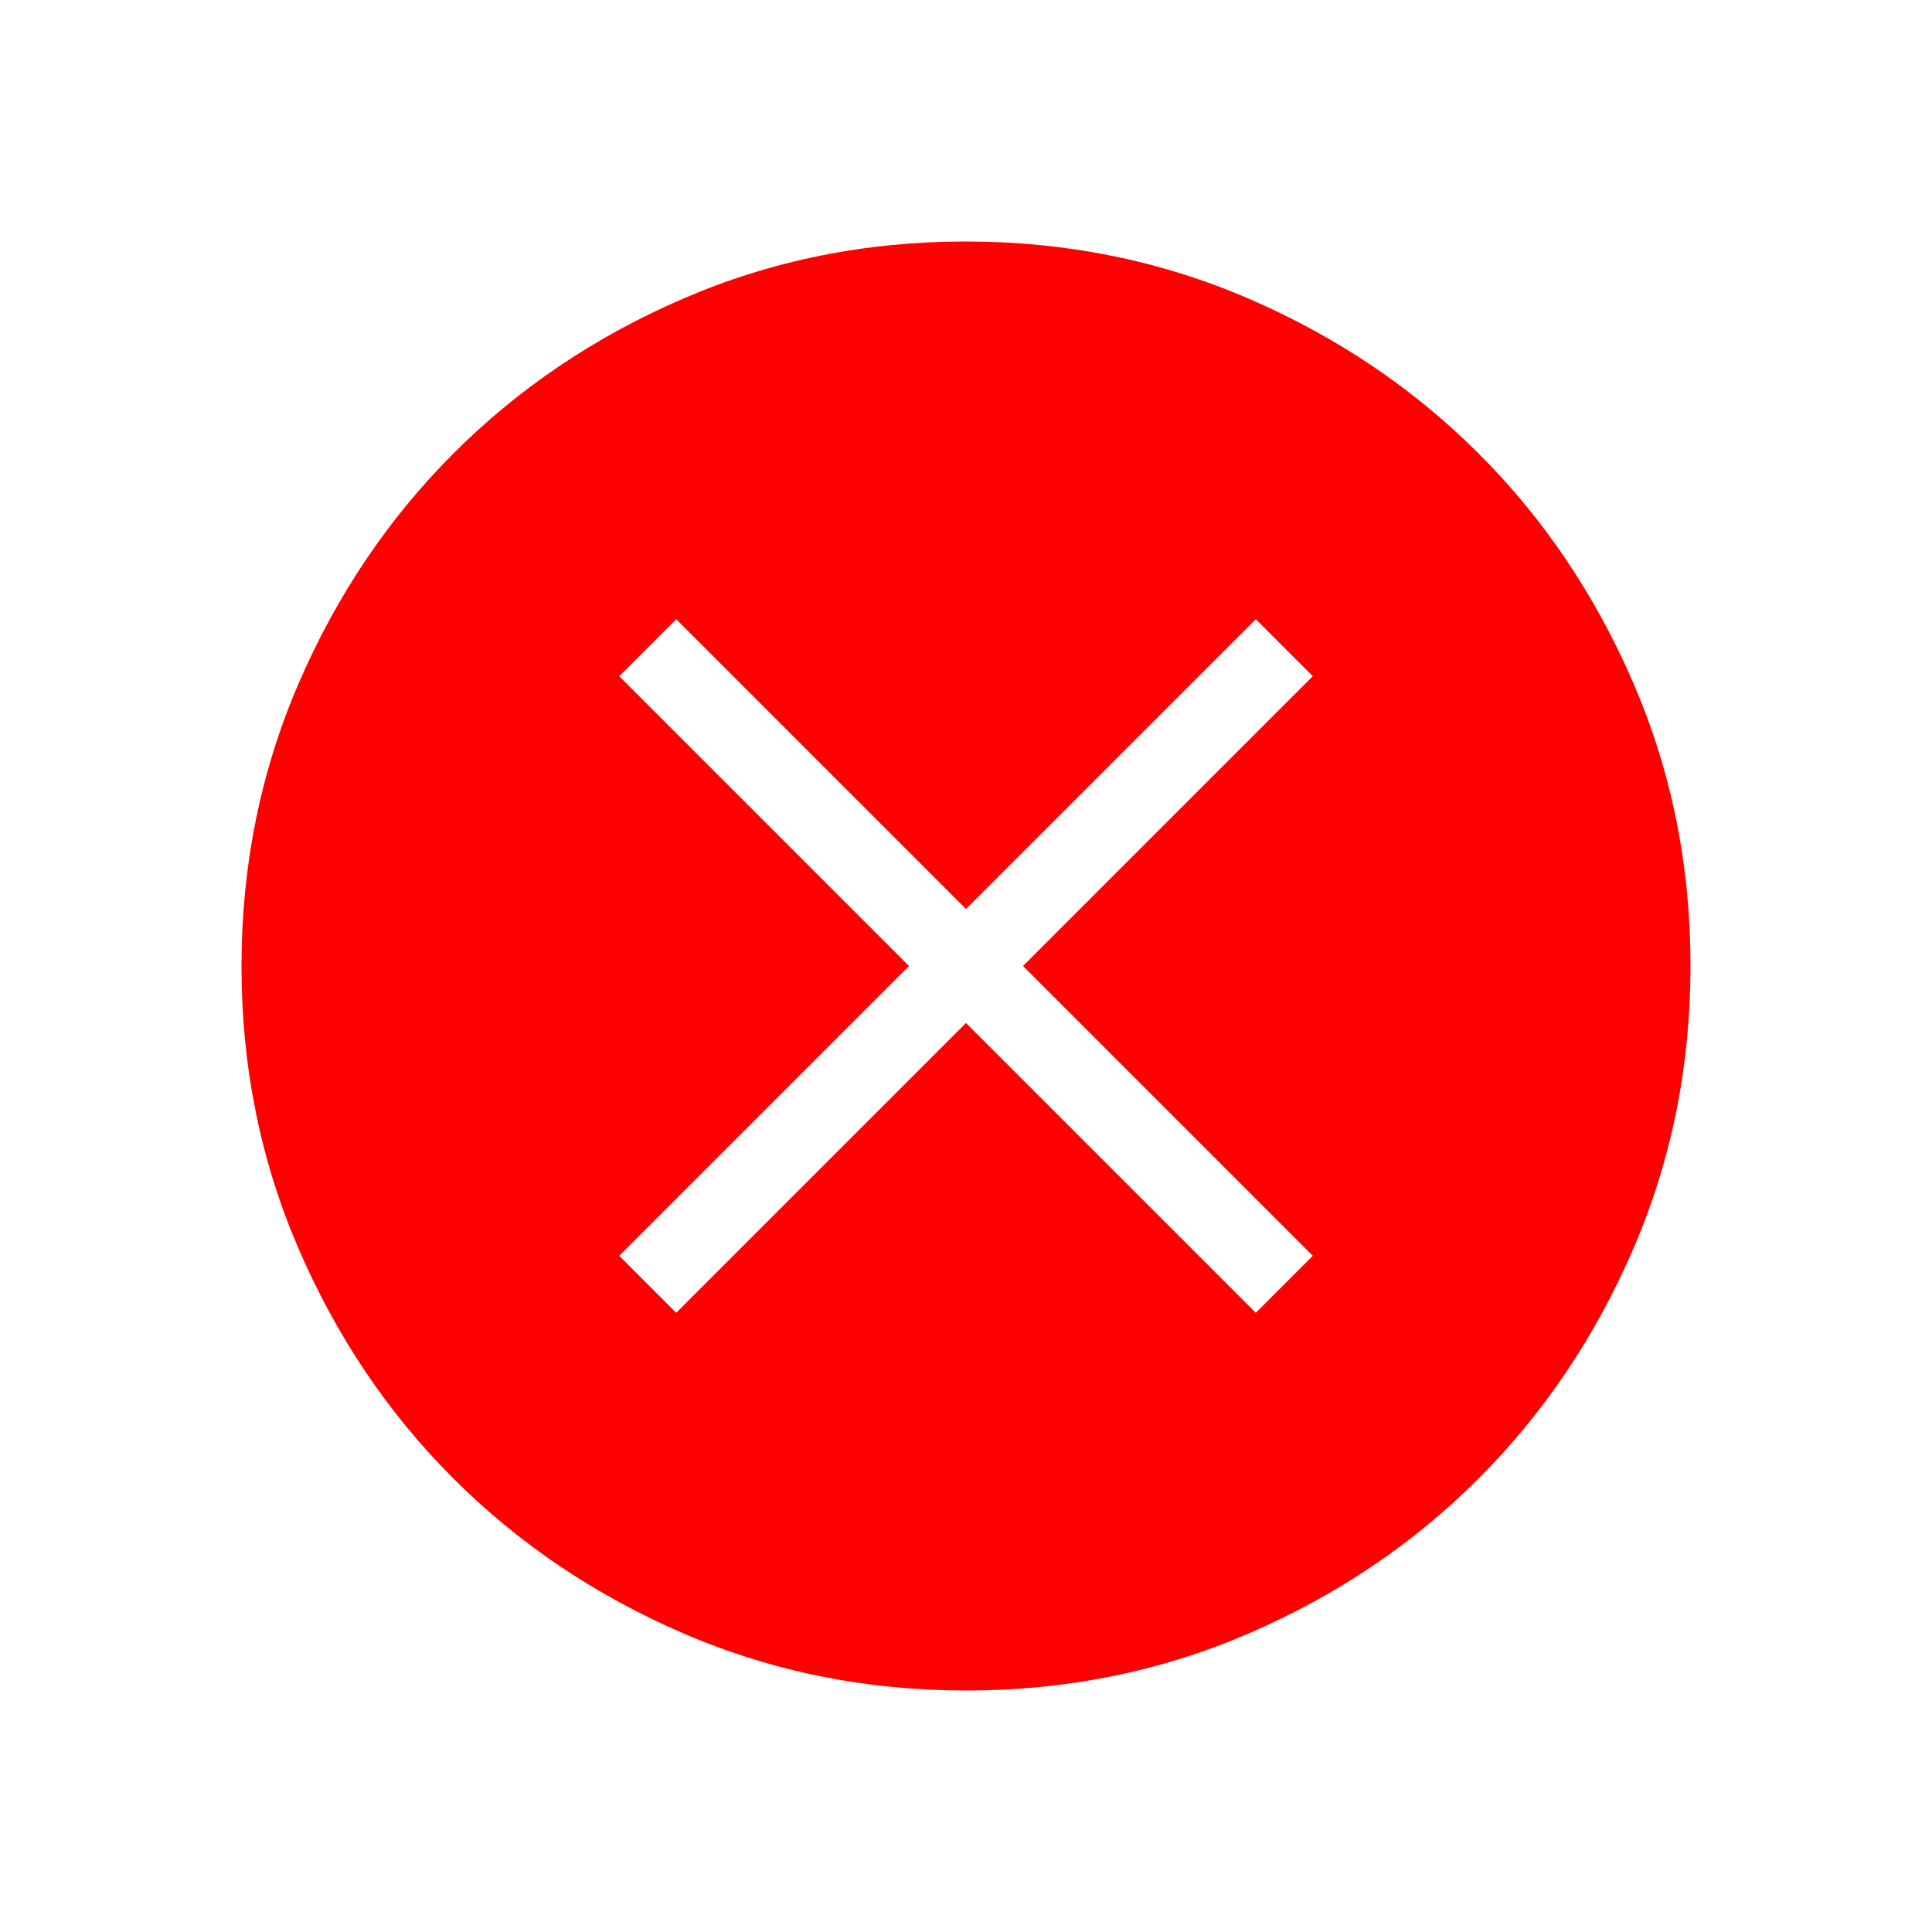 <svg xmlns="http://www.w3.org/2000/svg" width="1em" height="1em" viewBox="0 0 24 24"><path fill="red" d="m8.4 16.308l3.6-3.6l3.6 3.6l.708-.708l-3.6-3.6l3.6-3.6l-.708-.708l-3.6 3.6l-3.6-3.6l-.708.708l3.6 3.6l-3.6 3.6zM12.003 21q-1.866 0-3.51-.708q-1.643-.709-2.859-1.924q-1.216-1.214-1.925-2.856Q3 13.87 3 12.003q0-1.866.708-3.51q.709-1.643 1.924-2.859q1.214-1.216 2.856-1.925Q10.13 3 11.997 3q1.866 0 3.51.708q1.643.709 2.859 1.924q1.216 1.214 1.925 2.856Q21 10.13 21 11.997q0 1.866-.708 3.51q-.709 1.643-1.924 2.859q-1.214 1.216-2.856 1.925Q13.87 21 12.003 21"/></svg>